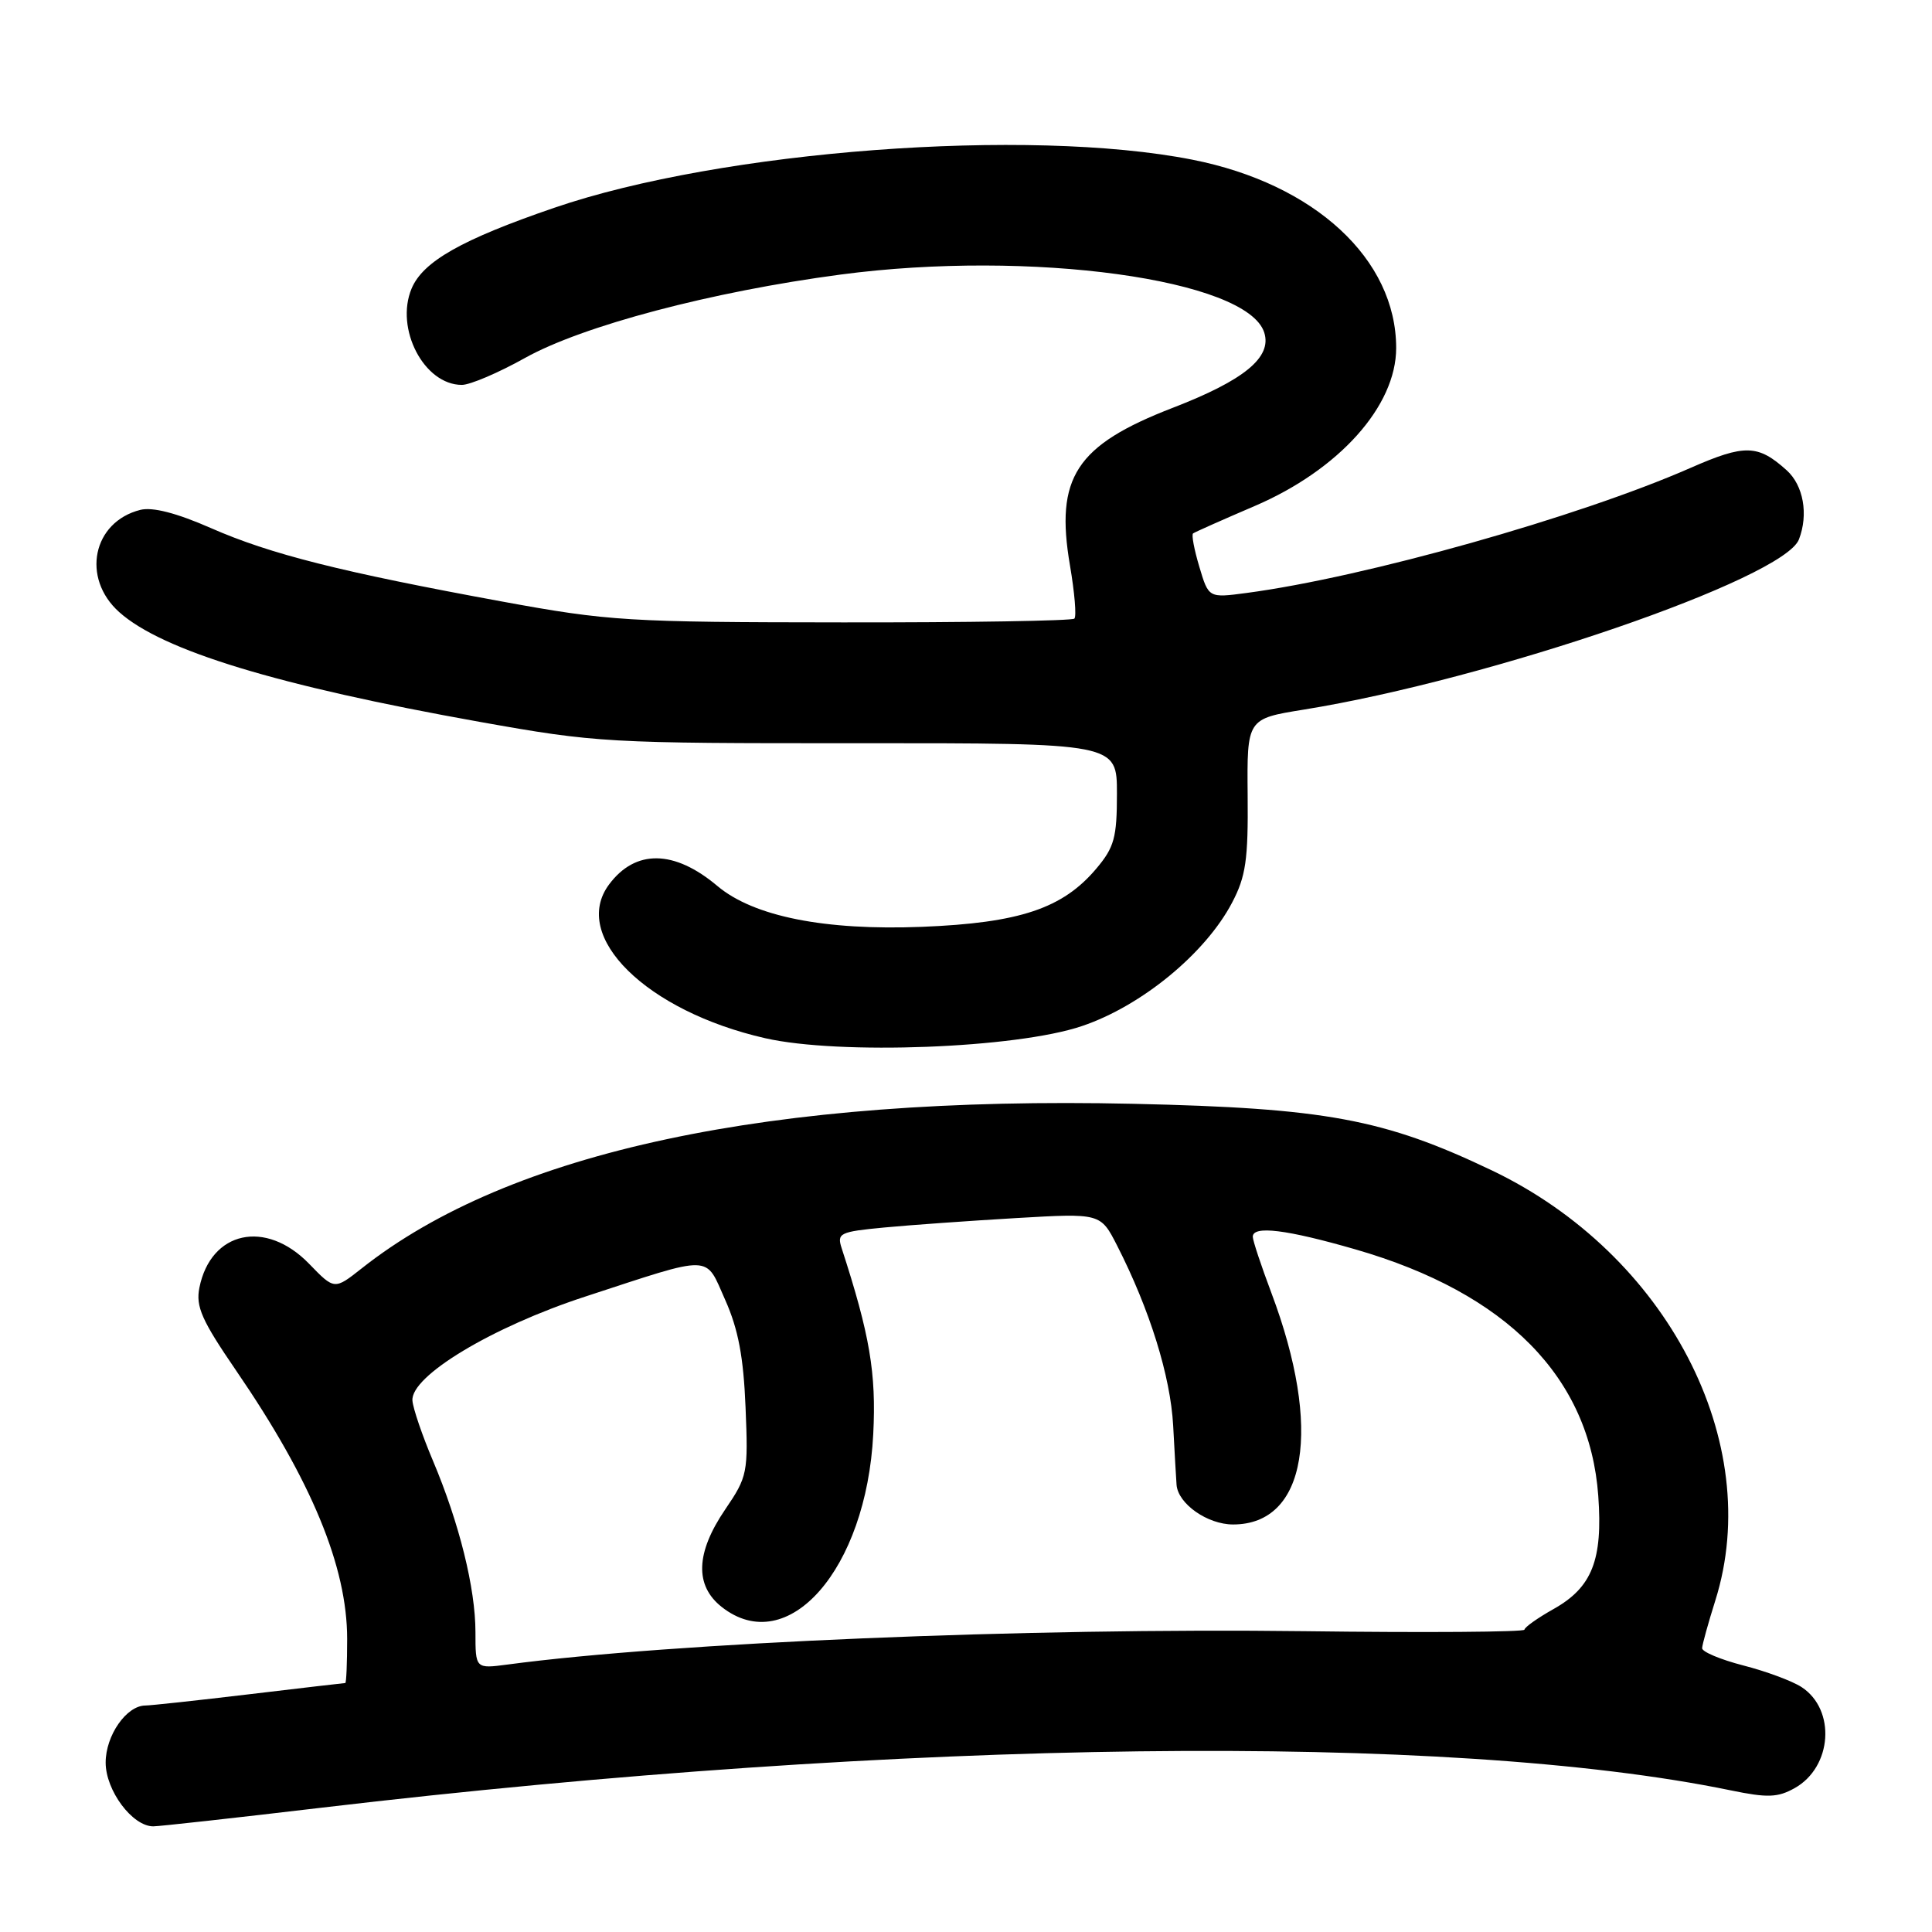 <?xml version="1.0" encoding="UTF-8" standalone="no"?>
<!DOCTYPE svg PUBLIC "-//W3C//DTD SVG 1.1//EN" "http://www.w3.org/Graphics/SVG/1.1/DTD/svg11.dtd" >
<svg xmlns="http://www.w3.org/2000/svg" xmlns:xlink="http://www.w3.org/1999/xlink" version="1.1" viewBox="0 0 256 256">
 <g >
 <path fill="currentColor"
d=" M 42.60 239.53 C 119.89 230.40 191.93 229.51 229.32 237.23 C 234.22 238.24 235.56 238.19 237.81 236.93 C 242.78 234.14 243.30 226.55 238.72 223.55 C 237.48 222.74 234.00 221.45 230.99 220.68 C 227.97 219.90 225.52 218.87 225.54 218.39 C 225.56 217.90 226.35 215.06 227.29 212.07 C 233.88 191.13 220.90 166.17 197.65 155.07 C 183.40 148.27 175.65 146.83 150.18 146.26 C 102.09 145.18 67.52 152.56 47.91 168.08 C 44.31 170.92 44.31 170.92 40.96 167.46 C 35.21 161.53 27.93 163.11 26.42 170.63 C 25.92 173.13 26.73 174.95 31.29 181.61 C 41.28 196.19 46.00 207.60 46.00 217.16 C 46.00 220.37 45.89 223.00 45.75 223.01 C 45.61 223.01 39.88 223.68 33.00 224.50 C 26.12 225.32 19.94 225.99 19.25 225.99 C 16.75 226.01 14.00 229.96 14.00 233.55 C 14.00 237.25 17.54 242.00 20.31 242.00 C 21.08 242.00 31.11 240.89 42.60 239.53 Z  M 143.36 135.96 C 151.26 133.30 159.74 126.32 163.26 119.60 C 165.08 116.14 165.40 113.91 165.32 105.37 C 165.23 95.24 165.23 95.24 172.74 94.03 C 197.53 90.03 236.38 76.68 238.37 71.47 C 239.65 68.15 238.96 64.32 236.75 62.32 C 232.93 58.88 231.20 58.84 224.00 62.00 C 209.18 68.51 180.81 76.50 165.18 78.57 C 160.15 79.24 160.15 79.24 158.92 75.11 C 158.24 72.84 157.86 70.85 158.09 70.68 C 158.32 70.51 161.98 68.88 166.23 67.06 C 177.43 62.26 185.00 53.81 185.00 46.11 C 185.00 34.34 174.20 24.36 158.00 21.16 C 136.26 16.87 95.60 19.93 73.42 27.54 C 61.17 31.74 56.05 34.64 54.54 38.23 C 52.31 43.55 56.19 51.00 61.20 51.00 C 62.29 51.00 66.04 49.40 69.53 47.45 C 77.18 43.17 94.27 38.65 111.39 36.38 C 136.50 33.05 165.28 37.00 167.52 44.07 C 168.56 47.35 164.87 50.38 155.39 54.04 C 142.56 59.00 139.78 63.27 141.78 74.94 C 142.39 78.52 142.66 81.68 142.36 81.97 C 142.07 82.26 128.26 82.49 111.67 82.47 C 83.12 82.45 80.69 82.30 66.50 79.70 C 45.14 75.78 35.81 73.43 27.94 69.97 C 23.38 67.97 20.22 67.16 18.60 67.56 C 12.28 69.15 10.74 76.59 15.80 81.11 C 21.50 86.21 36.74 90.85 63.50 95.64 C 79.07 98.42 80.41 98.50 113.75 98.48 C 148.00 98.47 148.00 98.47 148.00 105.16 C 148.00 110.98 147.65 112.27 145.28 115.08 C 140.82 120.38 135.11 122.29 122.18 122.81 C 109.29 123.32 99.86 121.44 95.06 117.40 C 89.34 112.58 84.20 112.51 80.71 117.19 C 75.57 124.07 85.65 133.99 101.40 137.57 C 111.21 139.80 134.67 138.91 143.36 135.96 Z  M 63.00 216.27 C 63.00 210.46 60.86 201.83 57.37 193.56 C 55.96 190.23 54.73 186.64 54.65 185.59 C 54.39 182.34 65.19 175.84 77.53 171.81 C 94.69 166.20 93.38 166.17 96.10 172.26 C 97.83 176.15 98.52 179.82 98.79 186.50 C 99.15 195.17 99.05 195.66 96.10 200.00 C 92.18 205.75 92.03 210.09 95.63 212.93 C 104.39 219.82 114.80 207.94 115.71 190.02 C 116.12 181.96 115.26 176.87 111.52 165.38 C 110.88 163.40 111.27 163.21 117.17 162.65 C 120.65 162.32 128.53 161.76 134.67 161.40 C 145.83 160.75 145.83 160.75 148.03 165.06 C 152.35 173.53 155.09 182.34 155.45 188.89 C 155.64 192.53 155.85 196.06 155.90 196.75 C 156.10 199.27 160.00 202.00 163.39 202.00 C 173.14 202.00 175.24 189.32 168.47 171.33 C 167.11 167.72 166.00 164.37 166.00 163.88 C 166.00 162.36 170.46 162.91 179.64 165.56 C 199.66 171.35 210.65 182.51 211.78 198.22 C 212.39 206.70 210.96 210.33 205.88 213.19 C 203.74 214.39 202.00 215.63 202.00 215.94 C 202.00 216.25 188.89 216.35 172.87 216.14 C 136.13 215.68 89.03 217.65 67.25 220.56 C 63.00 221.12 63.00 221.12 63.00 216.27 Z "/>
</g>
</svg>